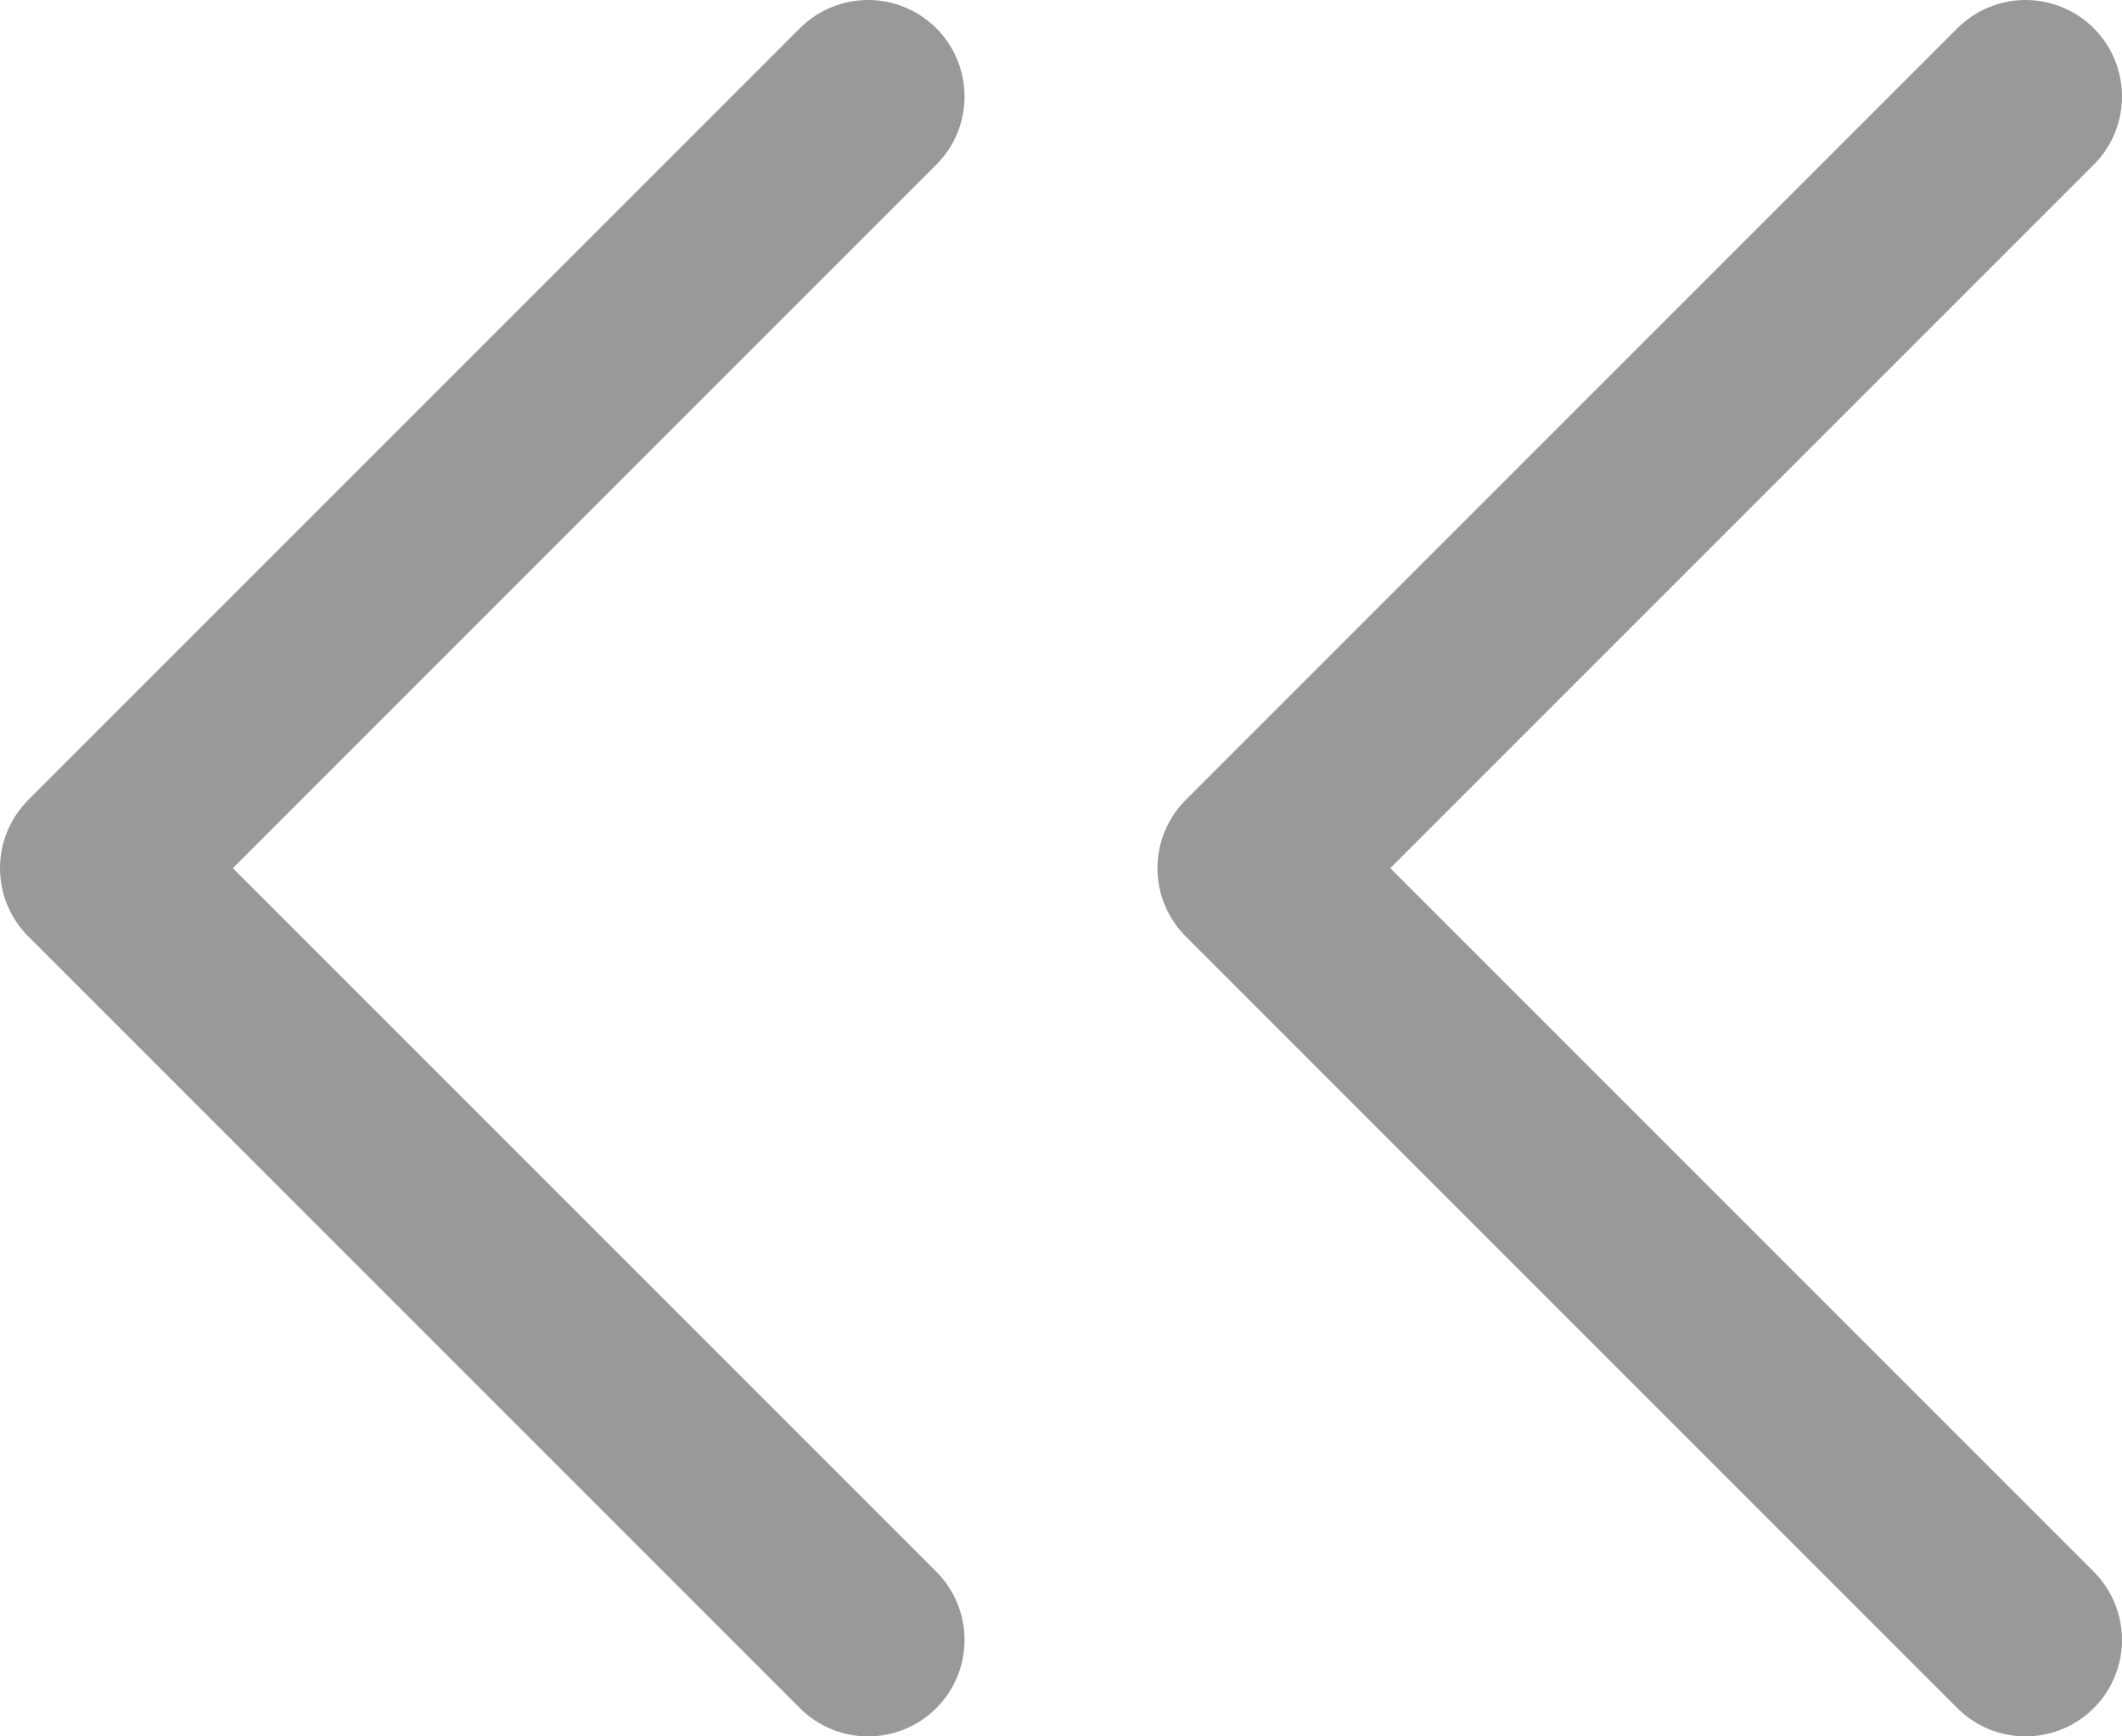 <svg width="22" height="18" viewBox="0 0 22 18" fill="none" xmlns="http://www.w3.org/2000/svg">
<path d="M9 17L1 9L9 1M21 17L13 9L21 1" stroke="#999999" stroke-width="2" stroke-linecap="round" stroke-linejoin="round"/>
</svg>
